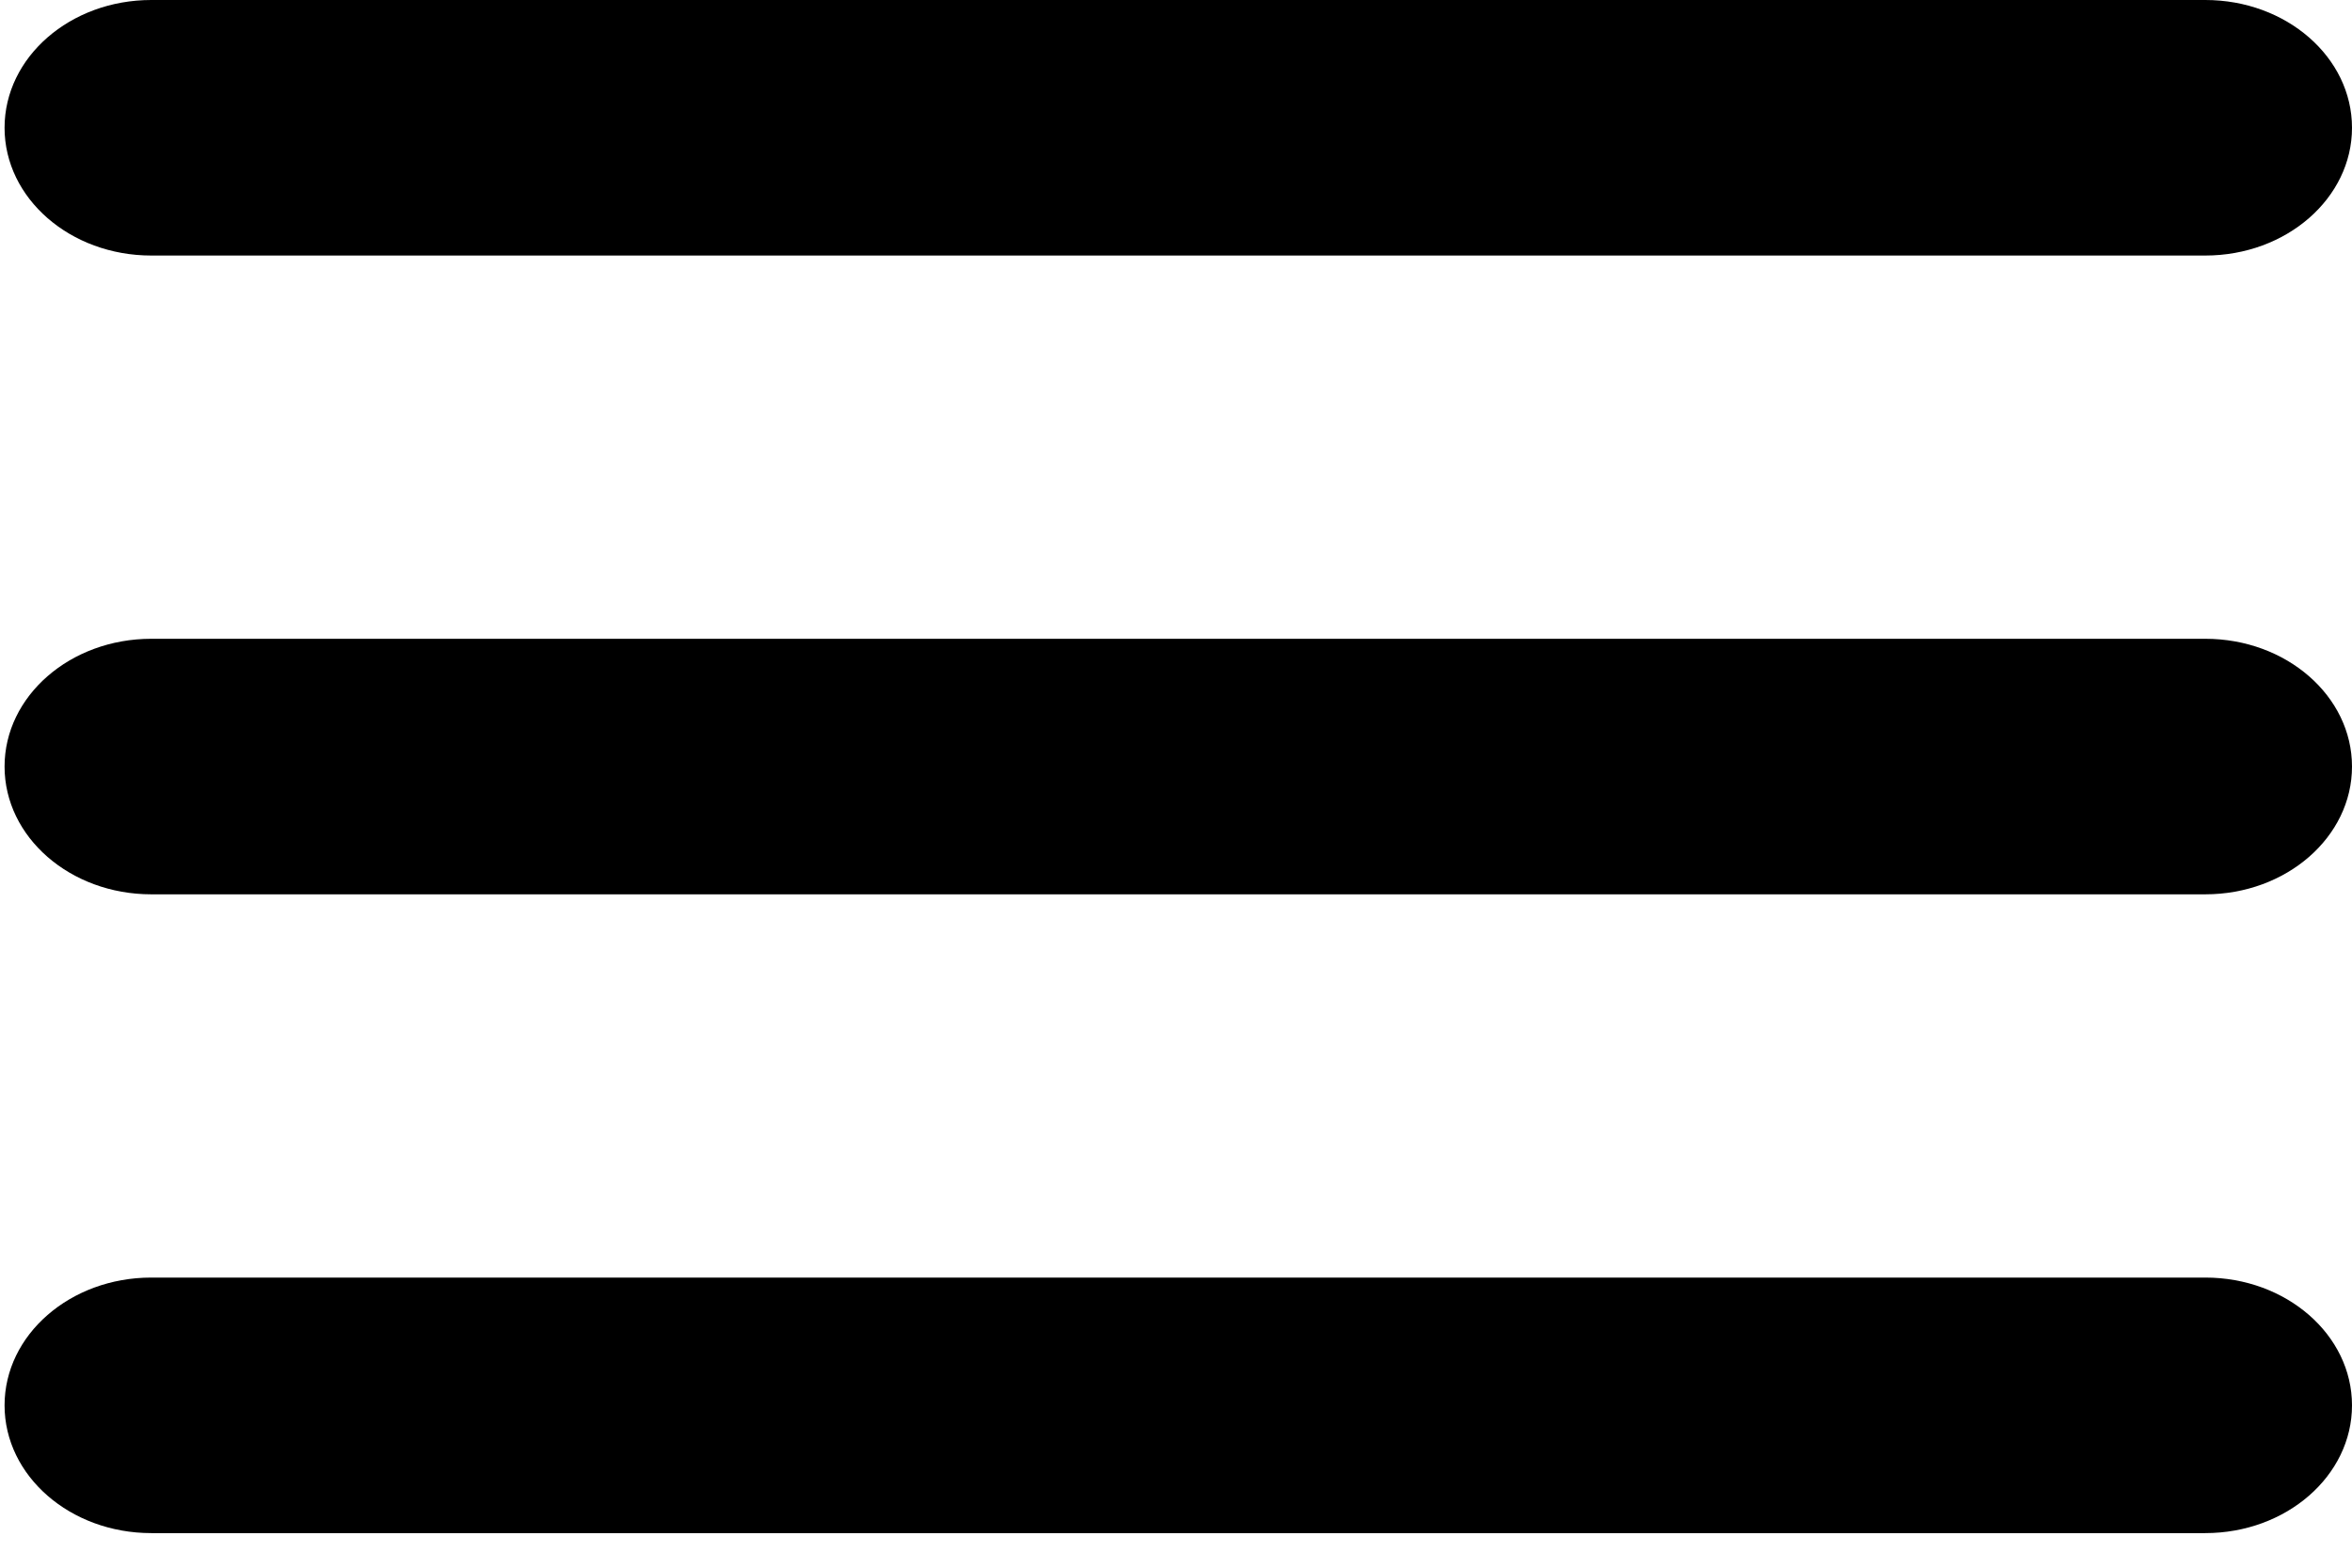 <svg width="51" height="34" viewBox="0 0 51 34" fill="none" xmlns="http://www.w3.org/2000/svg">
<path d="M47.818 33.25H3.28C1.523 33.25 0.099 32.009 0.099 30.479C0.099 28.949 1.523 27.708 3.28 27.708H47.819C49.575 27.708 51 28.949 51 30.479C51 32.009 49.575 33.25 47.818 33.25Z" fill="black"/>
<path d="M47.818 19.396H3.28C1.523 19.396 0.099 18.156 0.099 16.625C0.099 15.095 1.523 13.854 3.28 13.854H47.819C49.575 13.854 51 15.095 51 16.625C51 18.156 49.575 19.396 47.818 19.396Z" fill="black"/>
<path d="M47.818 5.542H3.28C1.523 5.542 0.099 4.301 0.099 2.771C0.099 1.24 1.523 0 3.28 0H47.819C49.575 0 51 1.24 51 2.771C51 4.301 49.575 5.542 47.818 5.542Z" fill="black"/>
</svg>
